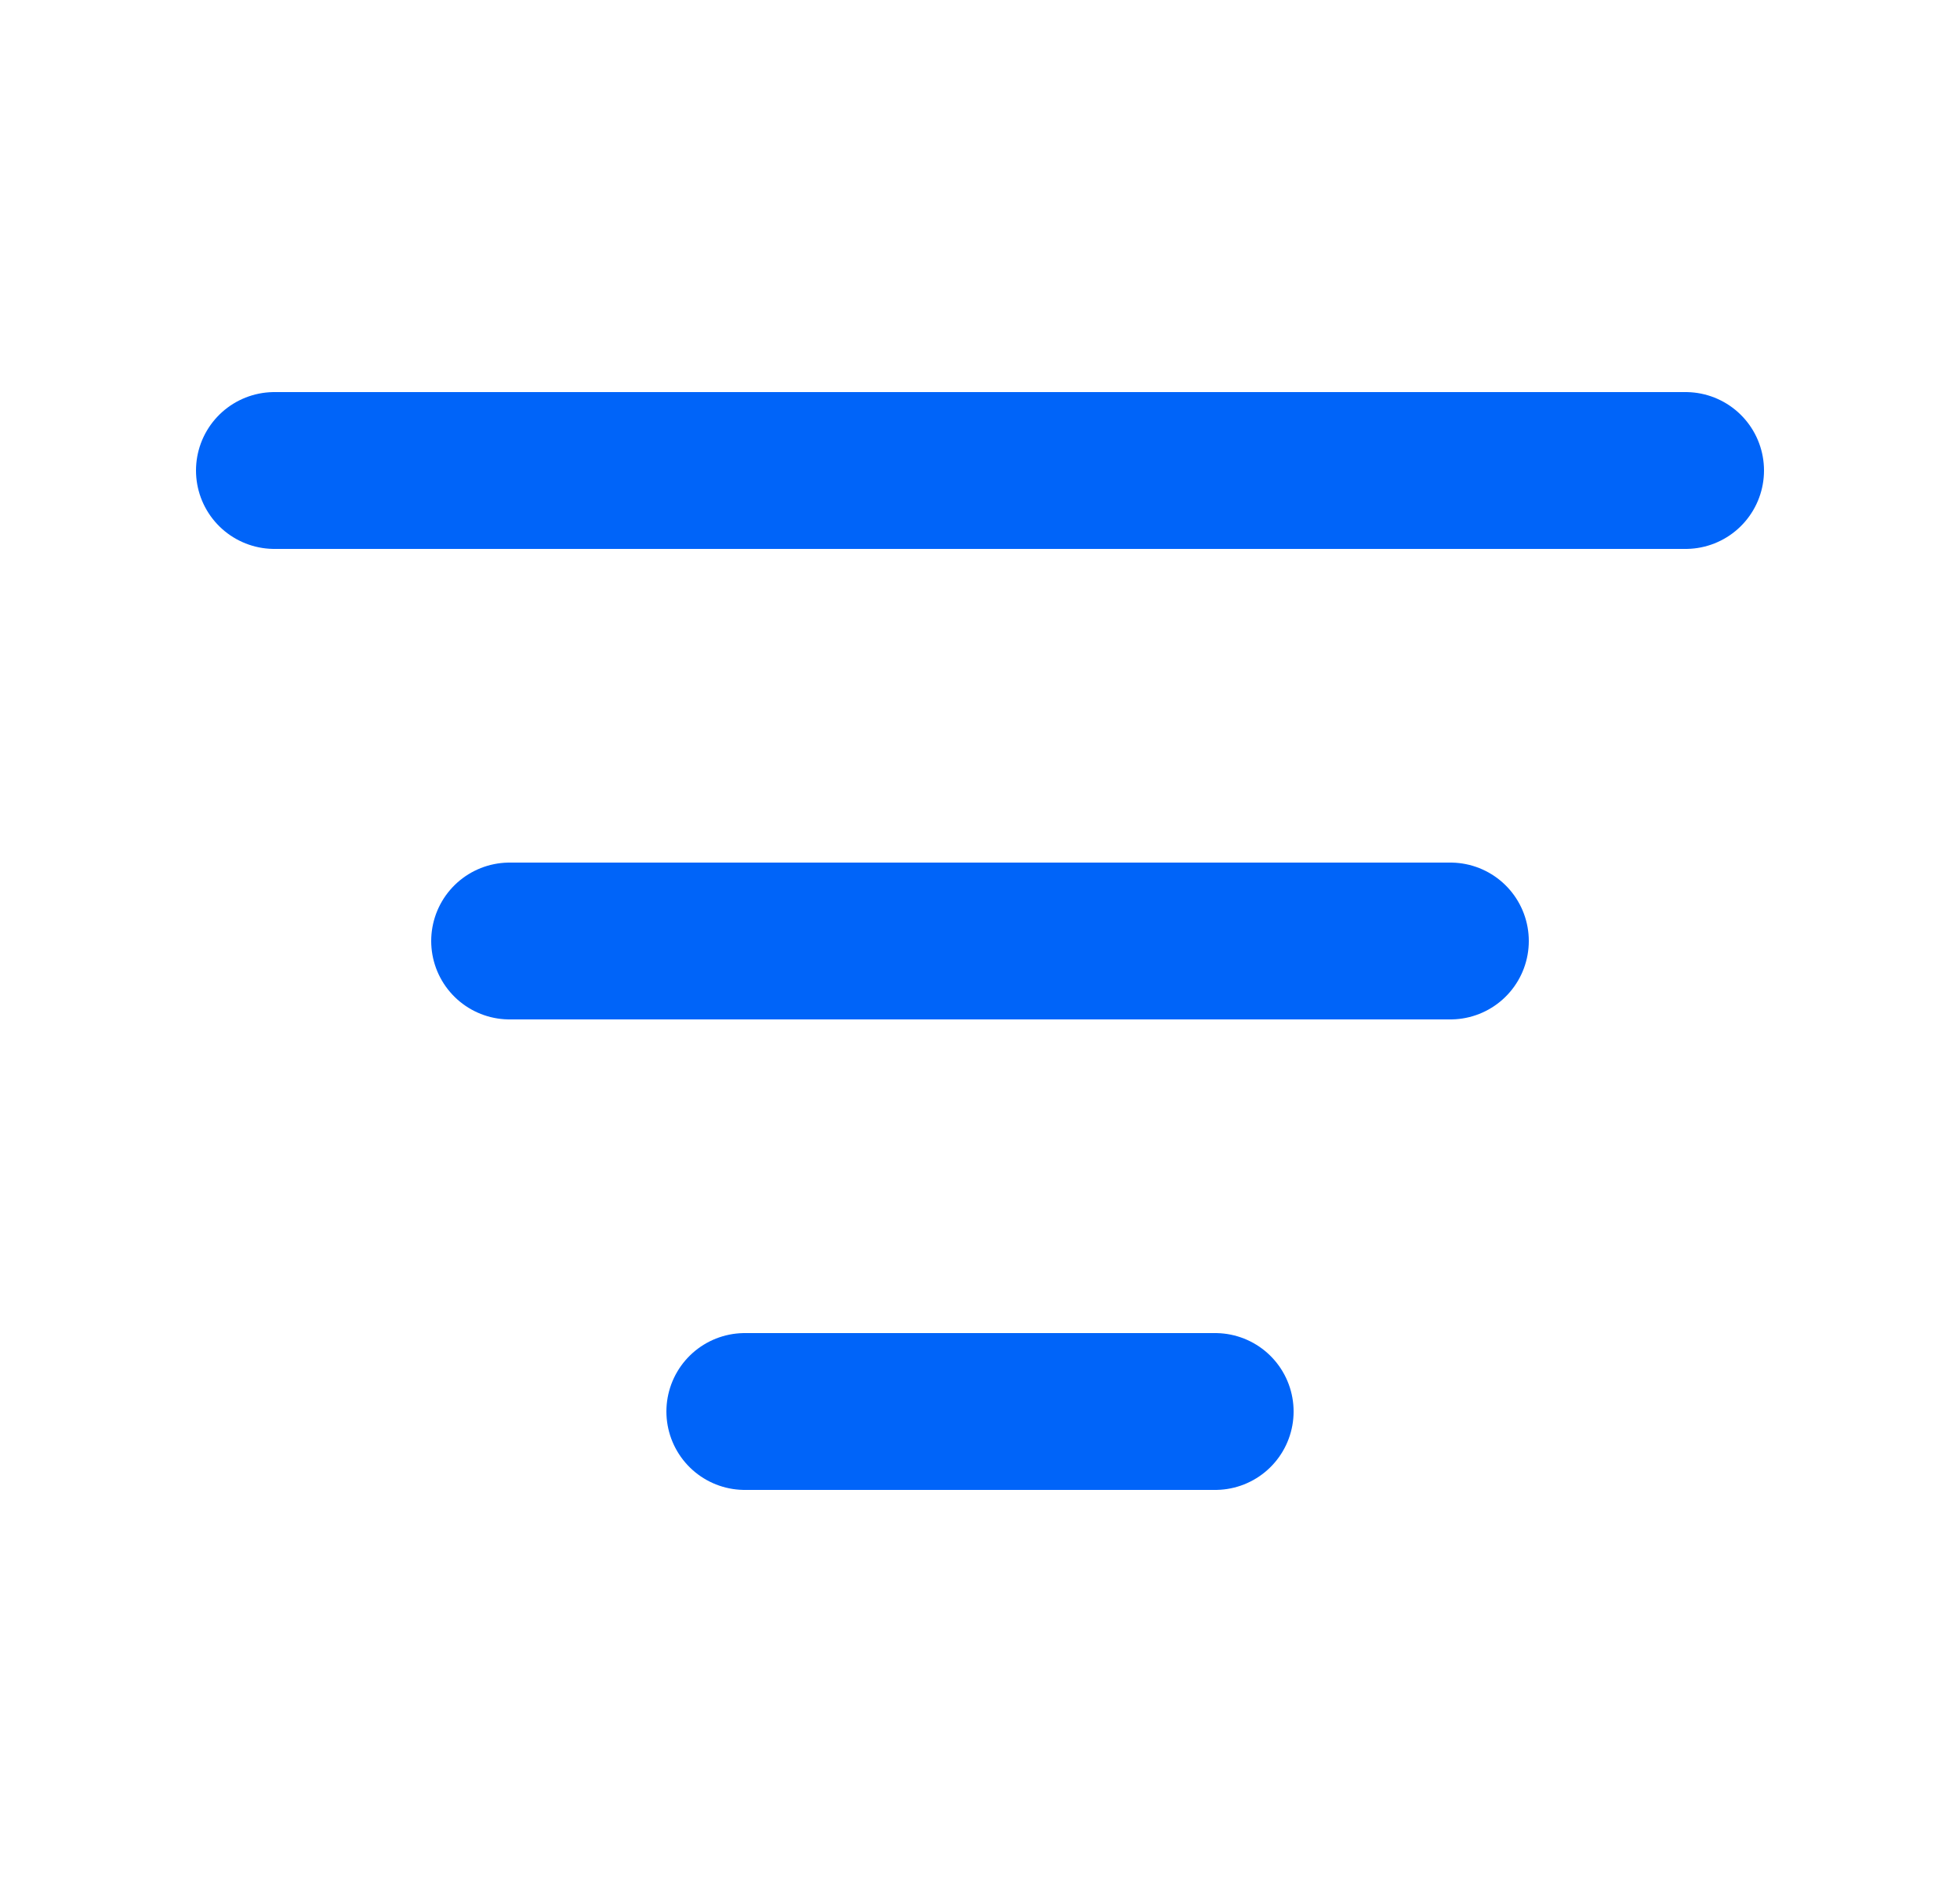 <svg width="25" height="24" viewBox="0 0 25 24" fill="none" xmlns="http://www.w3.org/2000/svg">
<path d="M6.5 12H18.5M3.5 6H21.5M9.5 18H15.5" stroke="#0064F9" stroke-width="2" stroke-linecap="round" stroke-linejoin="round"/>
</svg>
